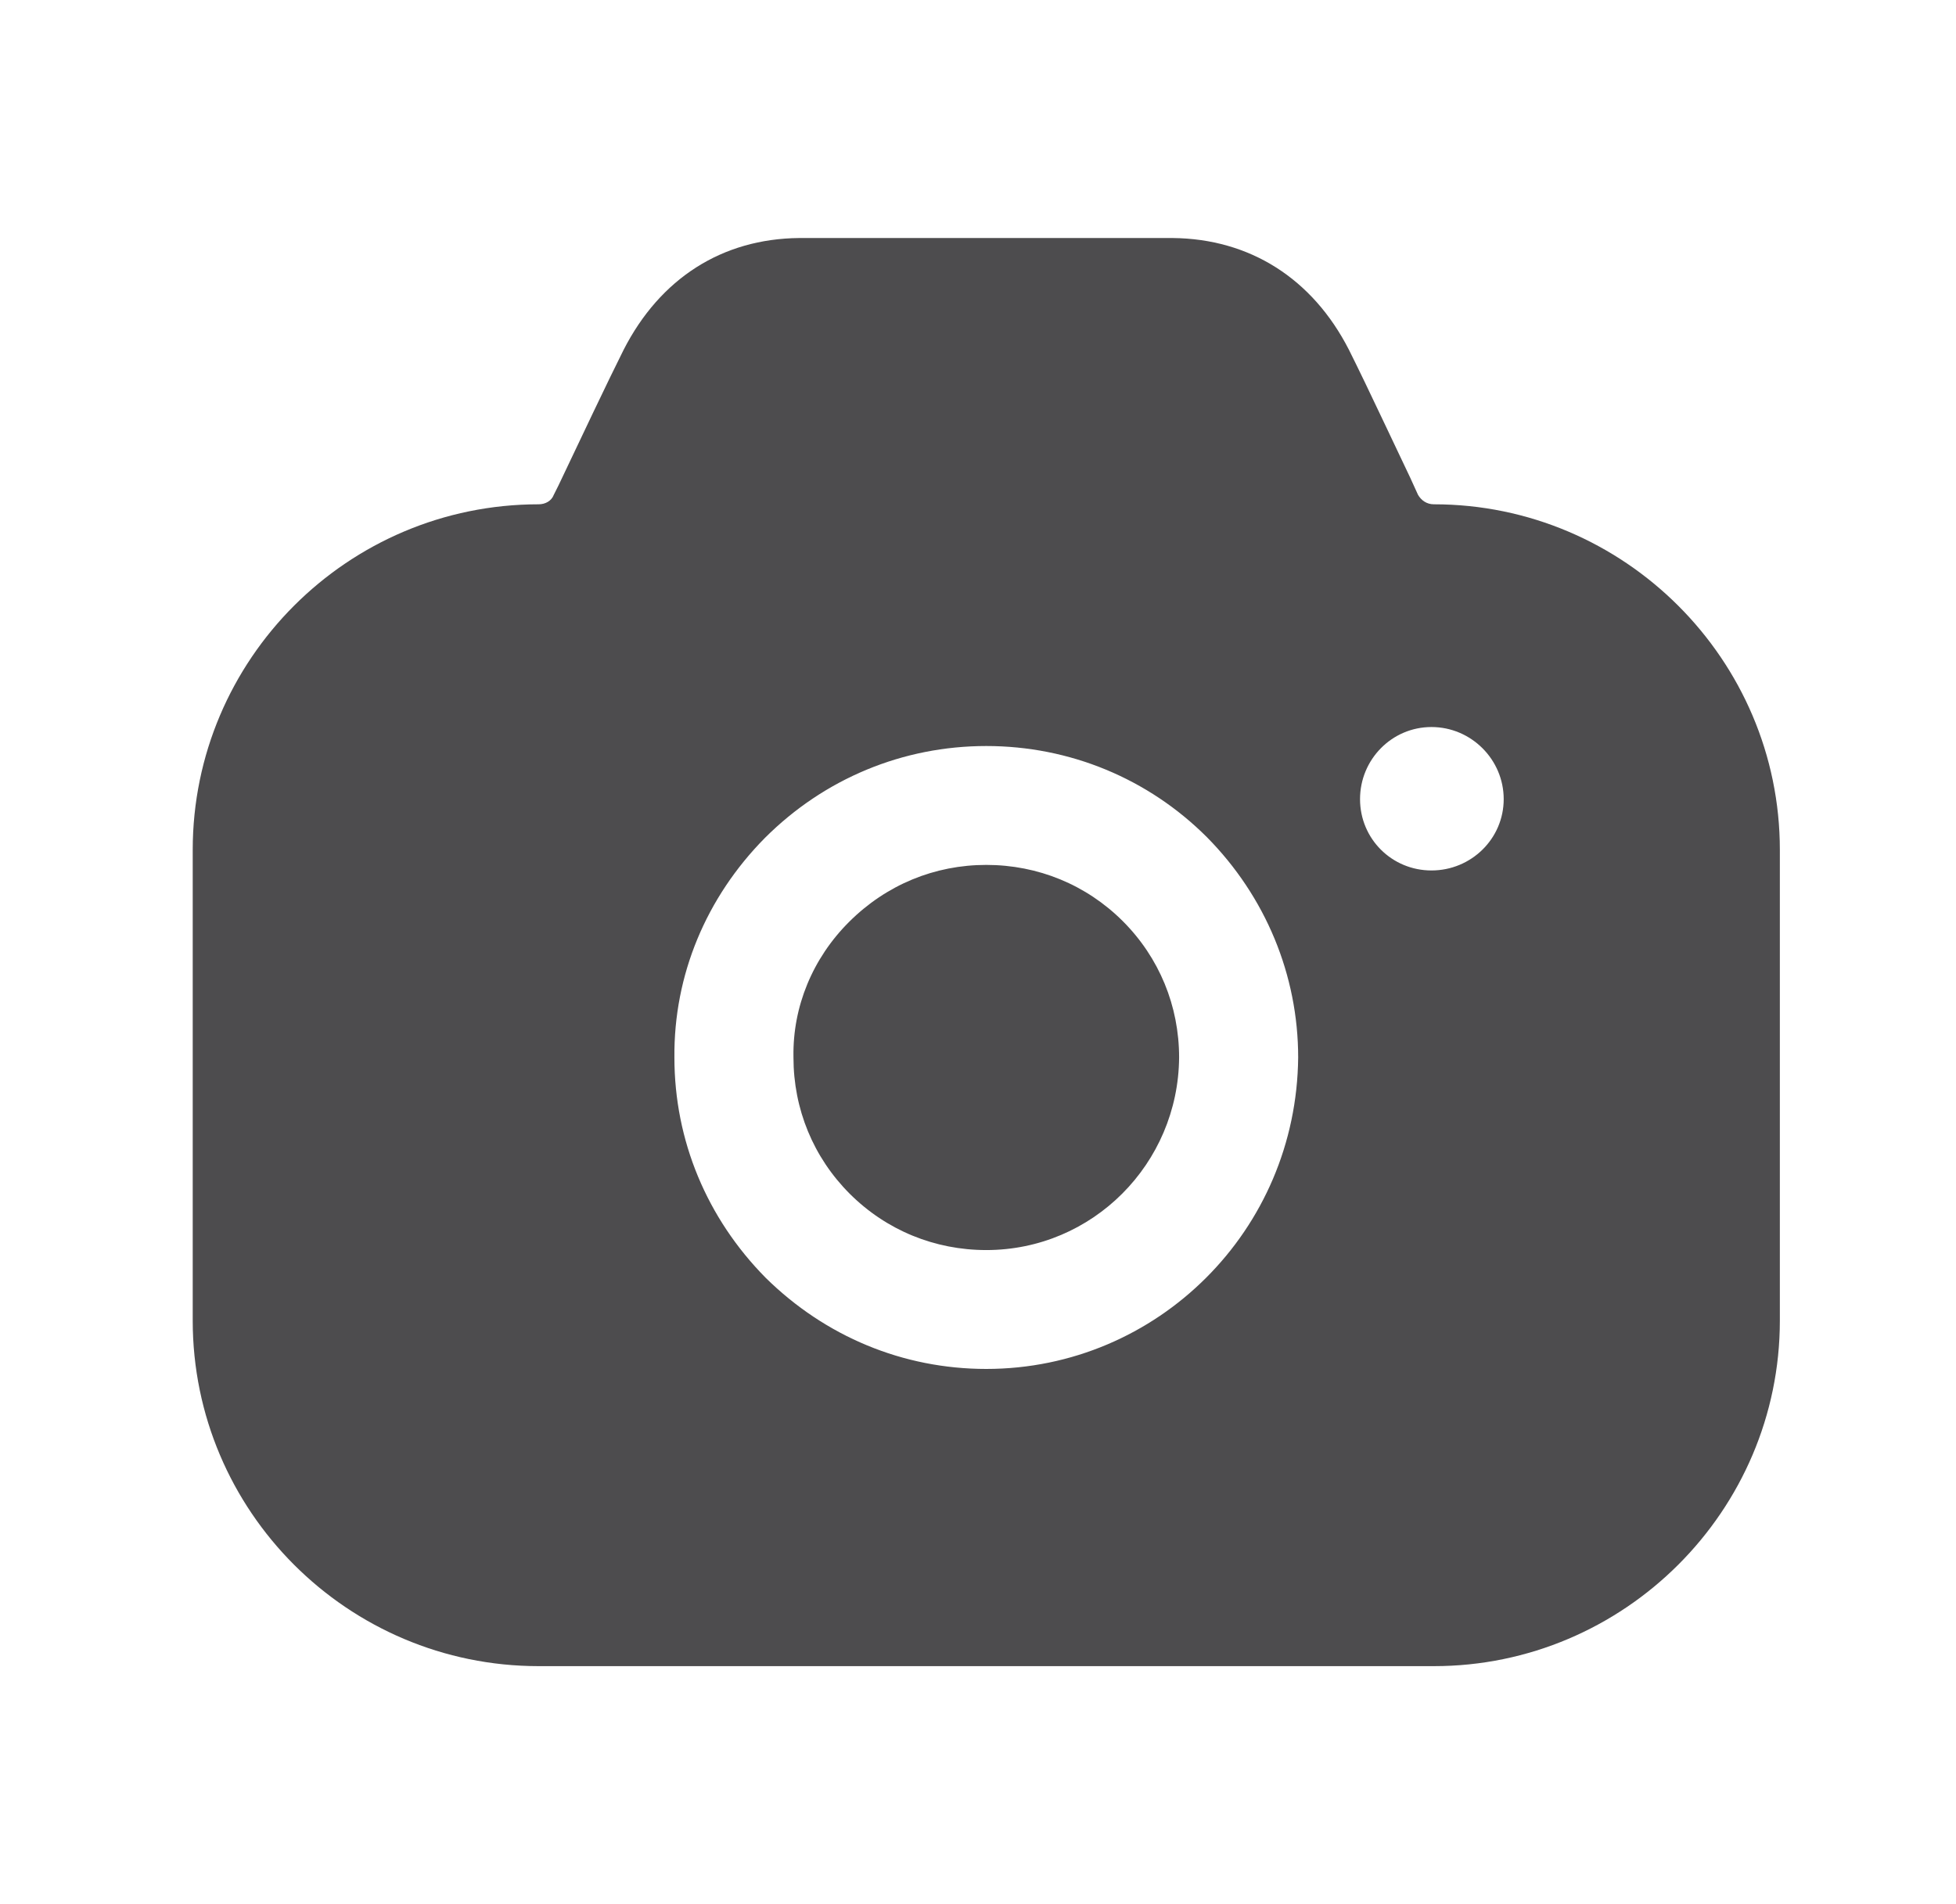 <svg width="38" height="37" viewBox="0 0 38 37" fill="none" xmlns="http://www.w3.org/2000/svg">
<g id="Camera">
<g id="Iconly/Bold/Camera">
<g id="Camera_2">
<path id="Vector" d="M22.784 4.625C24.279 4.64 25.497 5.41 26.206 6.796C26.39 7.162 26.645 7.696 26.912 8.26L27.235 8.941L27.394 9.276L27.548 9.614C27.61 9.722 27.717 9.799 27.856 9.799C31.556 9.799 34.578 12.818 34.578 16.514V25.661C34.578 29.357 31.556 32.375 27.856 32.375H10.466C6.751 32.375 3.744 29.357 3.744 25.661V16.514C3.744 12.818 6.751 9.799 10.466 9.799C10.589 9.799 10.713 9.738 10.759 9.614L10.851 9.43C11.283 8.521 11.807 7.412 12.116 6.796C12.825 5.41 14.027 4.64 15.523 4.625H22.784ZM19.161 14.496C17.542 14.496 16.016 15.127 14.86 16.282C13.719 17.437 13.087 18.947 13.102 20.548C13.102 22.165 13.735 23.674 14.875 24.829C16.032 25.969 17.542 26.6 19.161 26.6C20.826 26.6 22.337 25.923 23.431 24.829C24.526 23.736 25.204 22.227 25.22 20.548C25.22 18.947 24.588 17.422 23.447 16.267C22.306 15.127 20.78 14.496 19.161 14.496ZM19.161 16.806C20.163 16.806 21.104 17.191 21.813 17.899C22.522 18.608 22.907 19.547 22.907 20.548C22.892 22.612 21.227 24.29 19.161 24.29C18.159 24.29 17.219 23.905 16.509 23.197C15.8 22.488 15.415 21.549 15.415 20.548V20.533C15.399 19.563 15.785 18.623 16.494 17.915C17.219 17.191 18.159 16.806 19.161 16.806ZM27.81 14.127C27.039 14.127 26.422 14.758 26.422 15.528C26.422 16.298 27.039 16.914 27.81 16.914C28.581 16.914 29.213 16.298 29.213 15.528C29.213 14.758 28.581 14.127 27.81 14.127Z" fill="#4D4C4E"/>
</g>
</g>
</g>
</svg>
